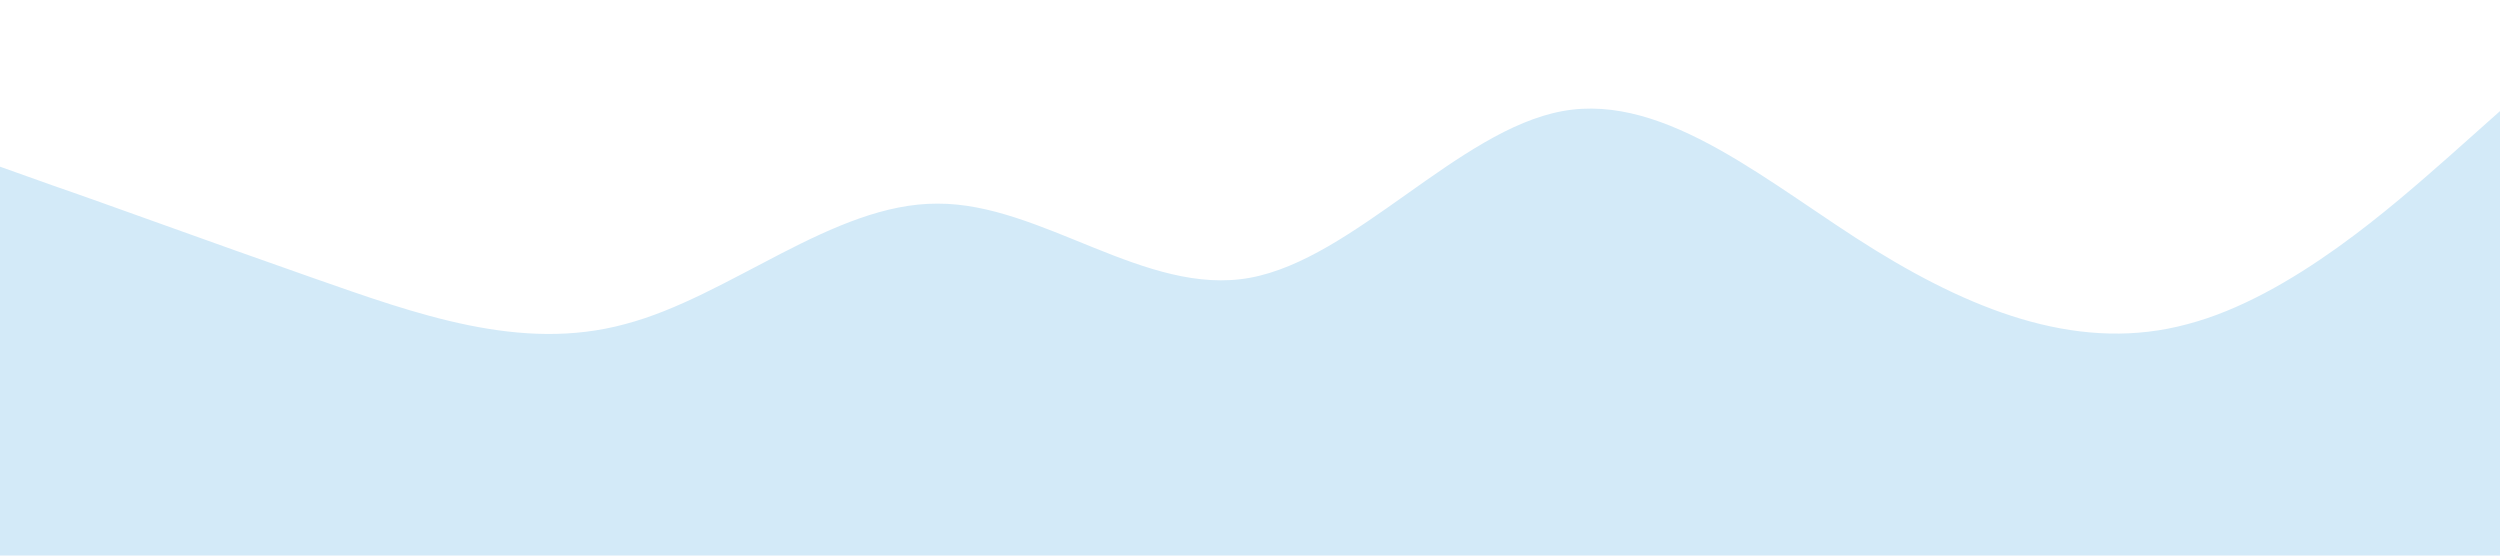 <svg xmlns="http://www.w3.org/2000/svg" viewBox="0 0 1440 320"><path fill="#d3eaf8" fill-opacity="1" d="M0,96L30,106.7C60,117,120,139,180,160C240,181,300,203,360,186.7C420,171,480,117,540,117.3C600,117,660,171,720,160C780,149,840,75,900,64C960,53,1020,107,1080,144C1140,181,1200,203,1260,186.7C1320,171,1380,117,1410,90.7L1440,64L1440,320L1410,320C1380,320,1320,320,1260,320C1200,320,1140,320,1080,320C1020,320,960,320,900,320C840,320,780,320,720,320C660,320,600,320,540,320C480,320,420,320,360,320C300,320,240,320,180,320C120,320,60,320,30,320L0,320Z"></path></svg>
